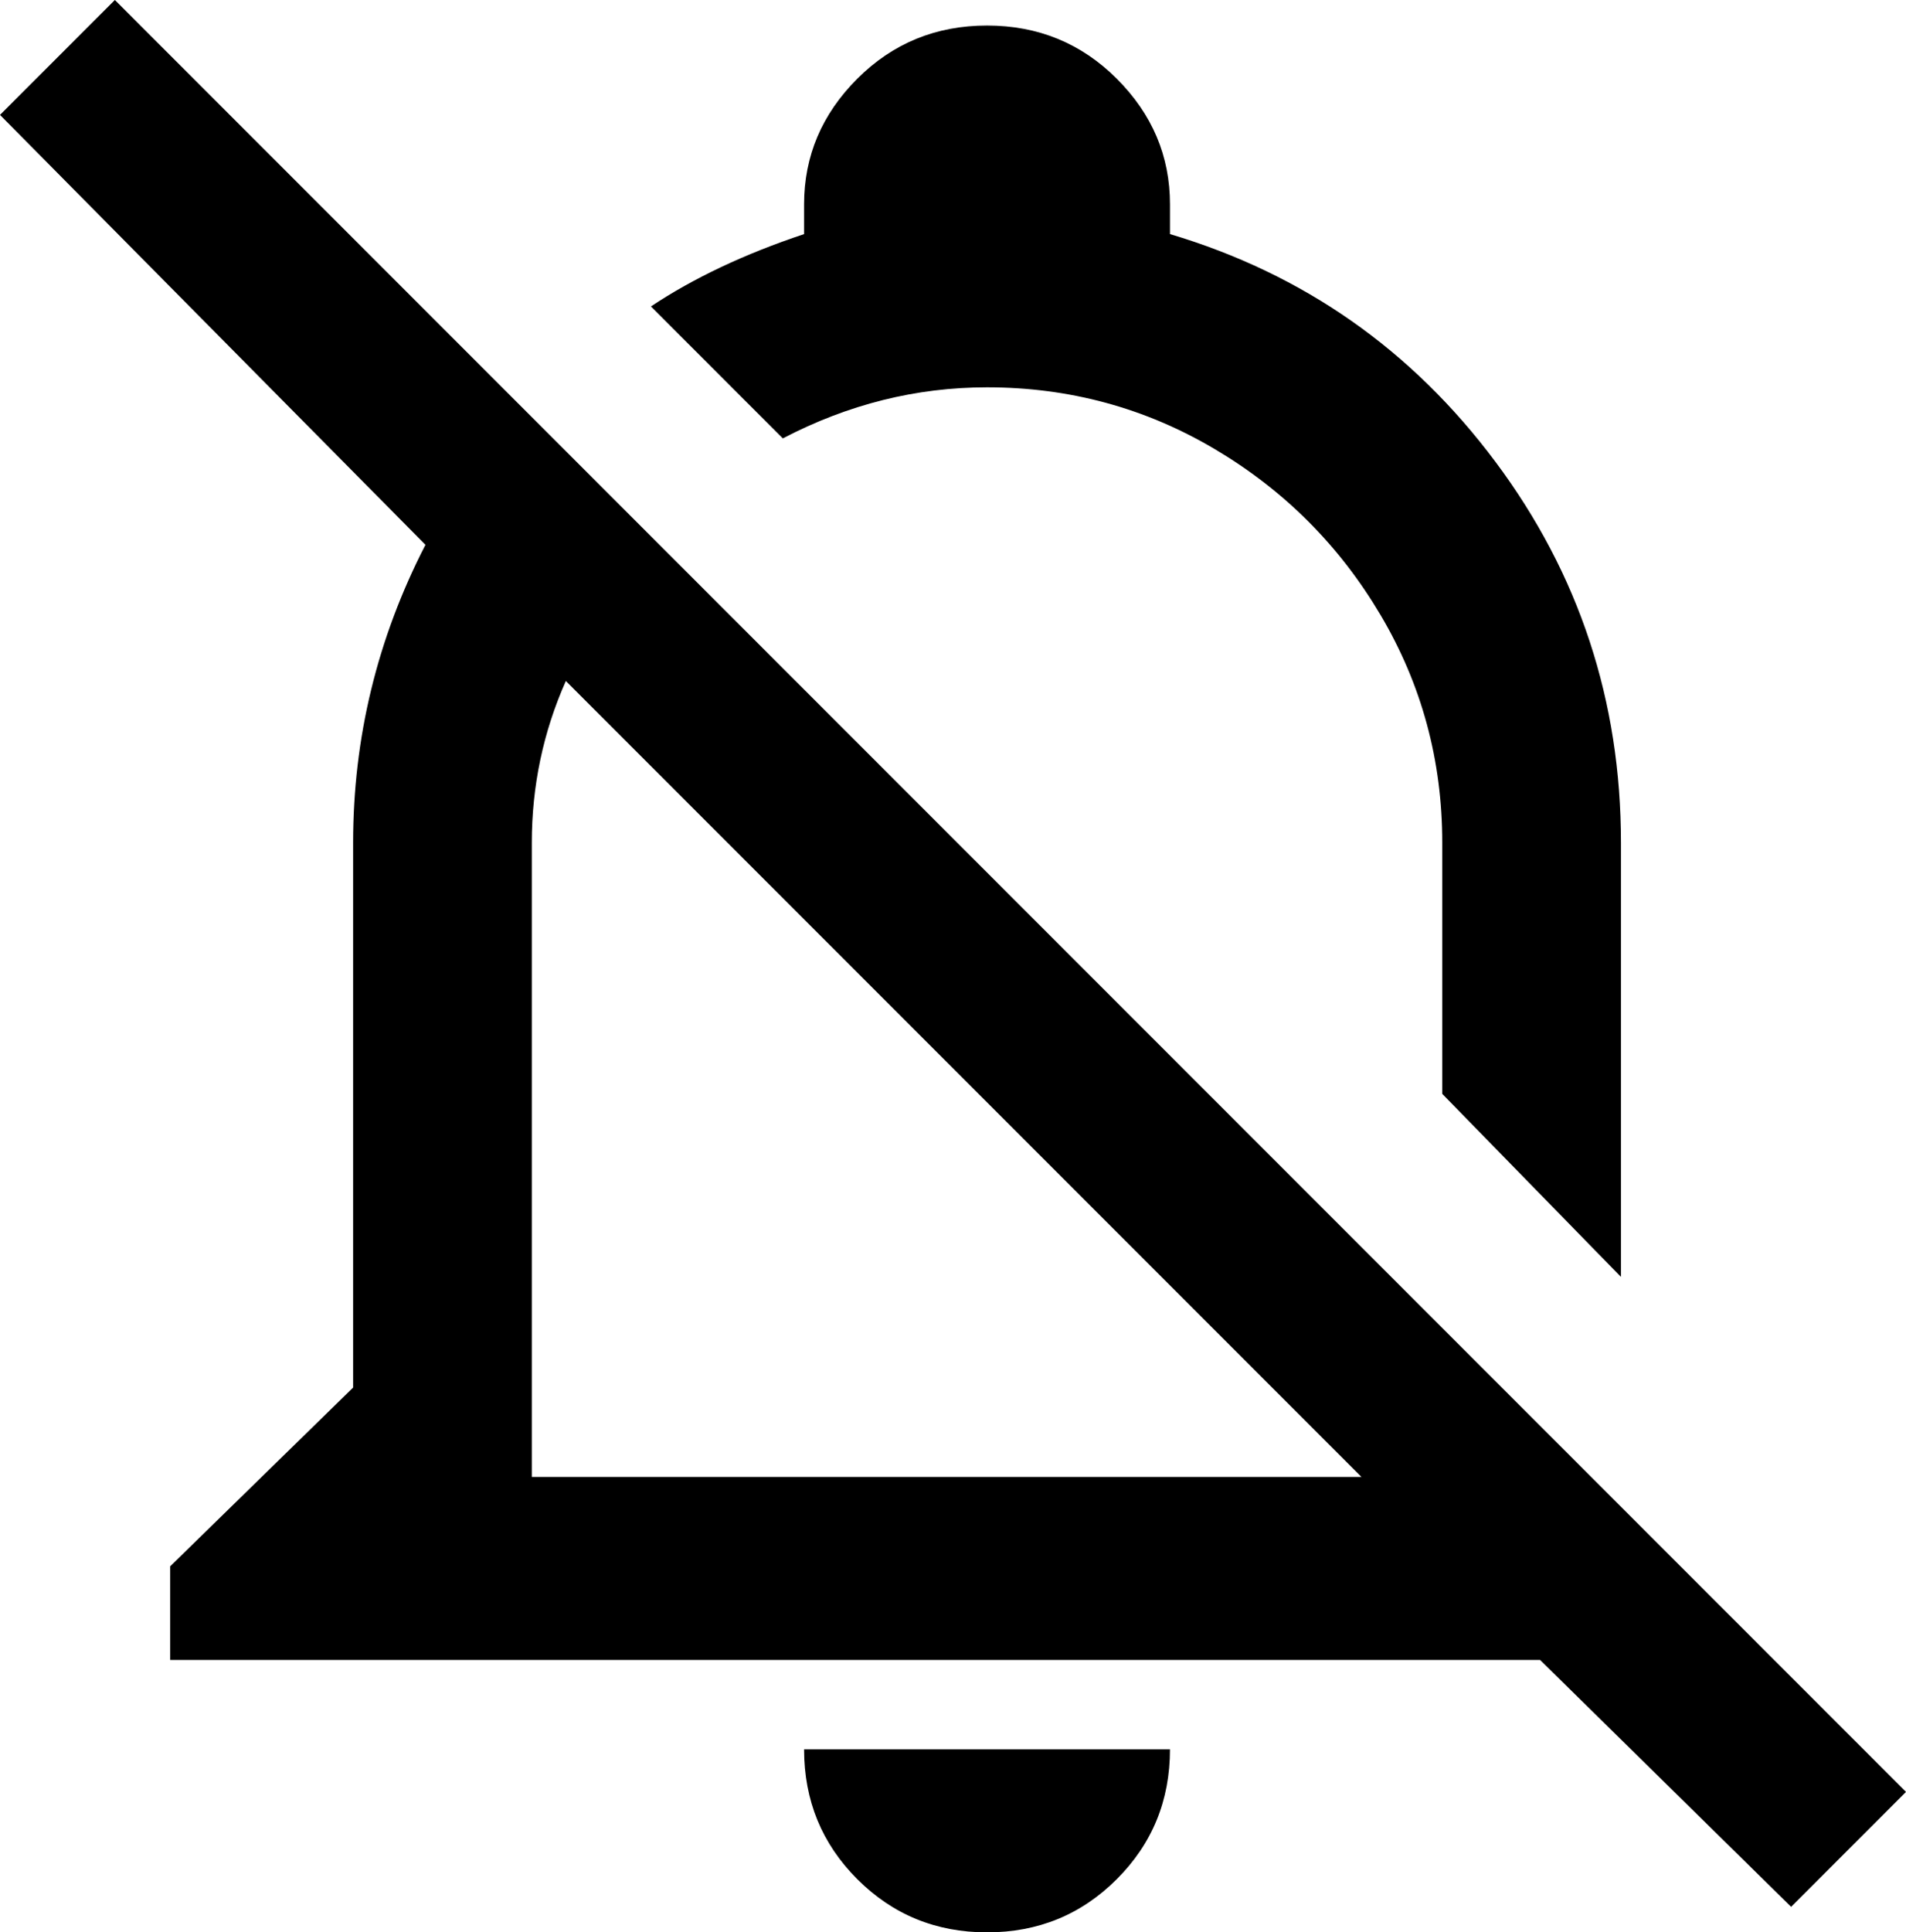 <svg xmlns="http://www.w3.org/2000/svg" viewBox="24 -43 448 454">
      <g transform="scale(1 -1) translate(0 -368)">
        <path d="M472 -10 51 411 24 384 124 283Q107 250 107 213V85L64 43V21H386L445 -37ZM149 64V213Q149 233 157 251L344 64ZM213 0H299Q299 -18 286.5 -30.5Q274 -43 256.0 -43.0Q238 -43 225.5 -30.5Q213 -18 213 0ZM177 339Q192 349 213 356V363Q213 380 225.5 392.5Q238 405 256.0 405.0Q274 405 286.5 392.5Q299 380 299 363V356Q346 342 375.5 302.5Q405 263 405 213V111L363 154V213Q363 242 348.5 266.5Q334 291 309.5 305.5Q285 320 256 320Q231 320 208 308Z" />
      </g>
    </svg>